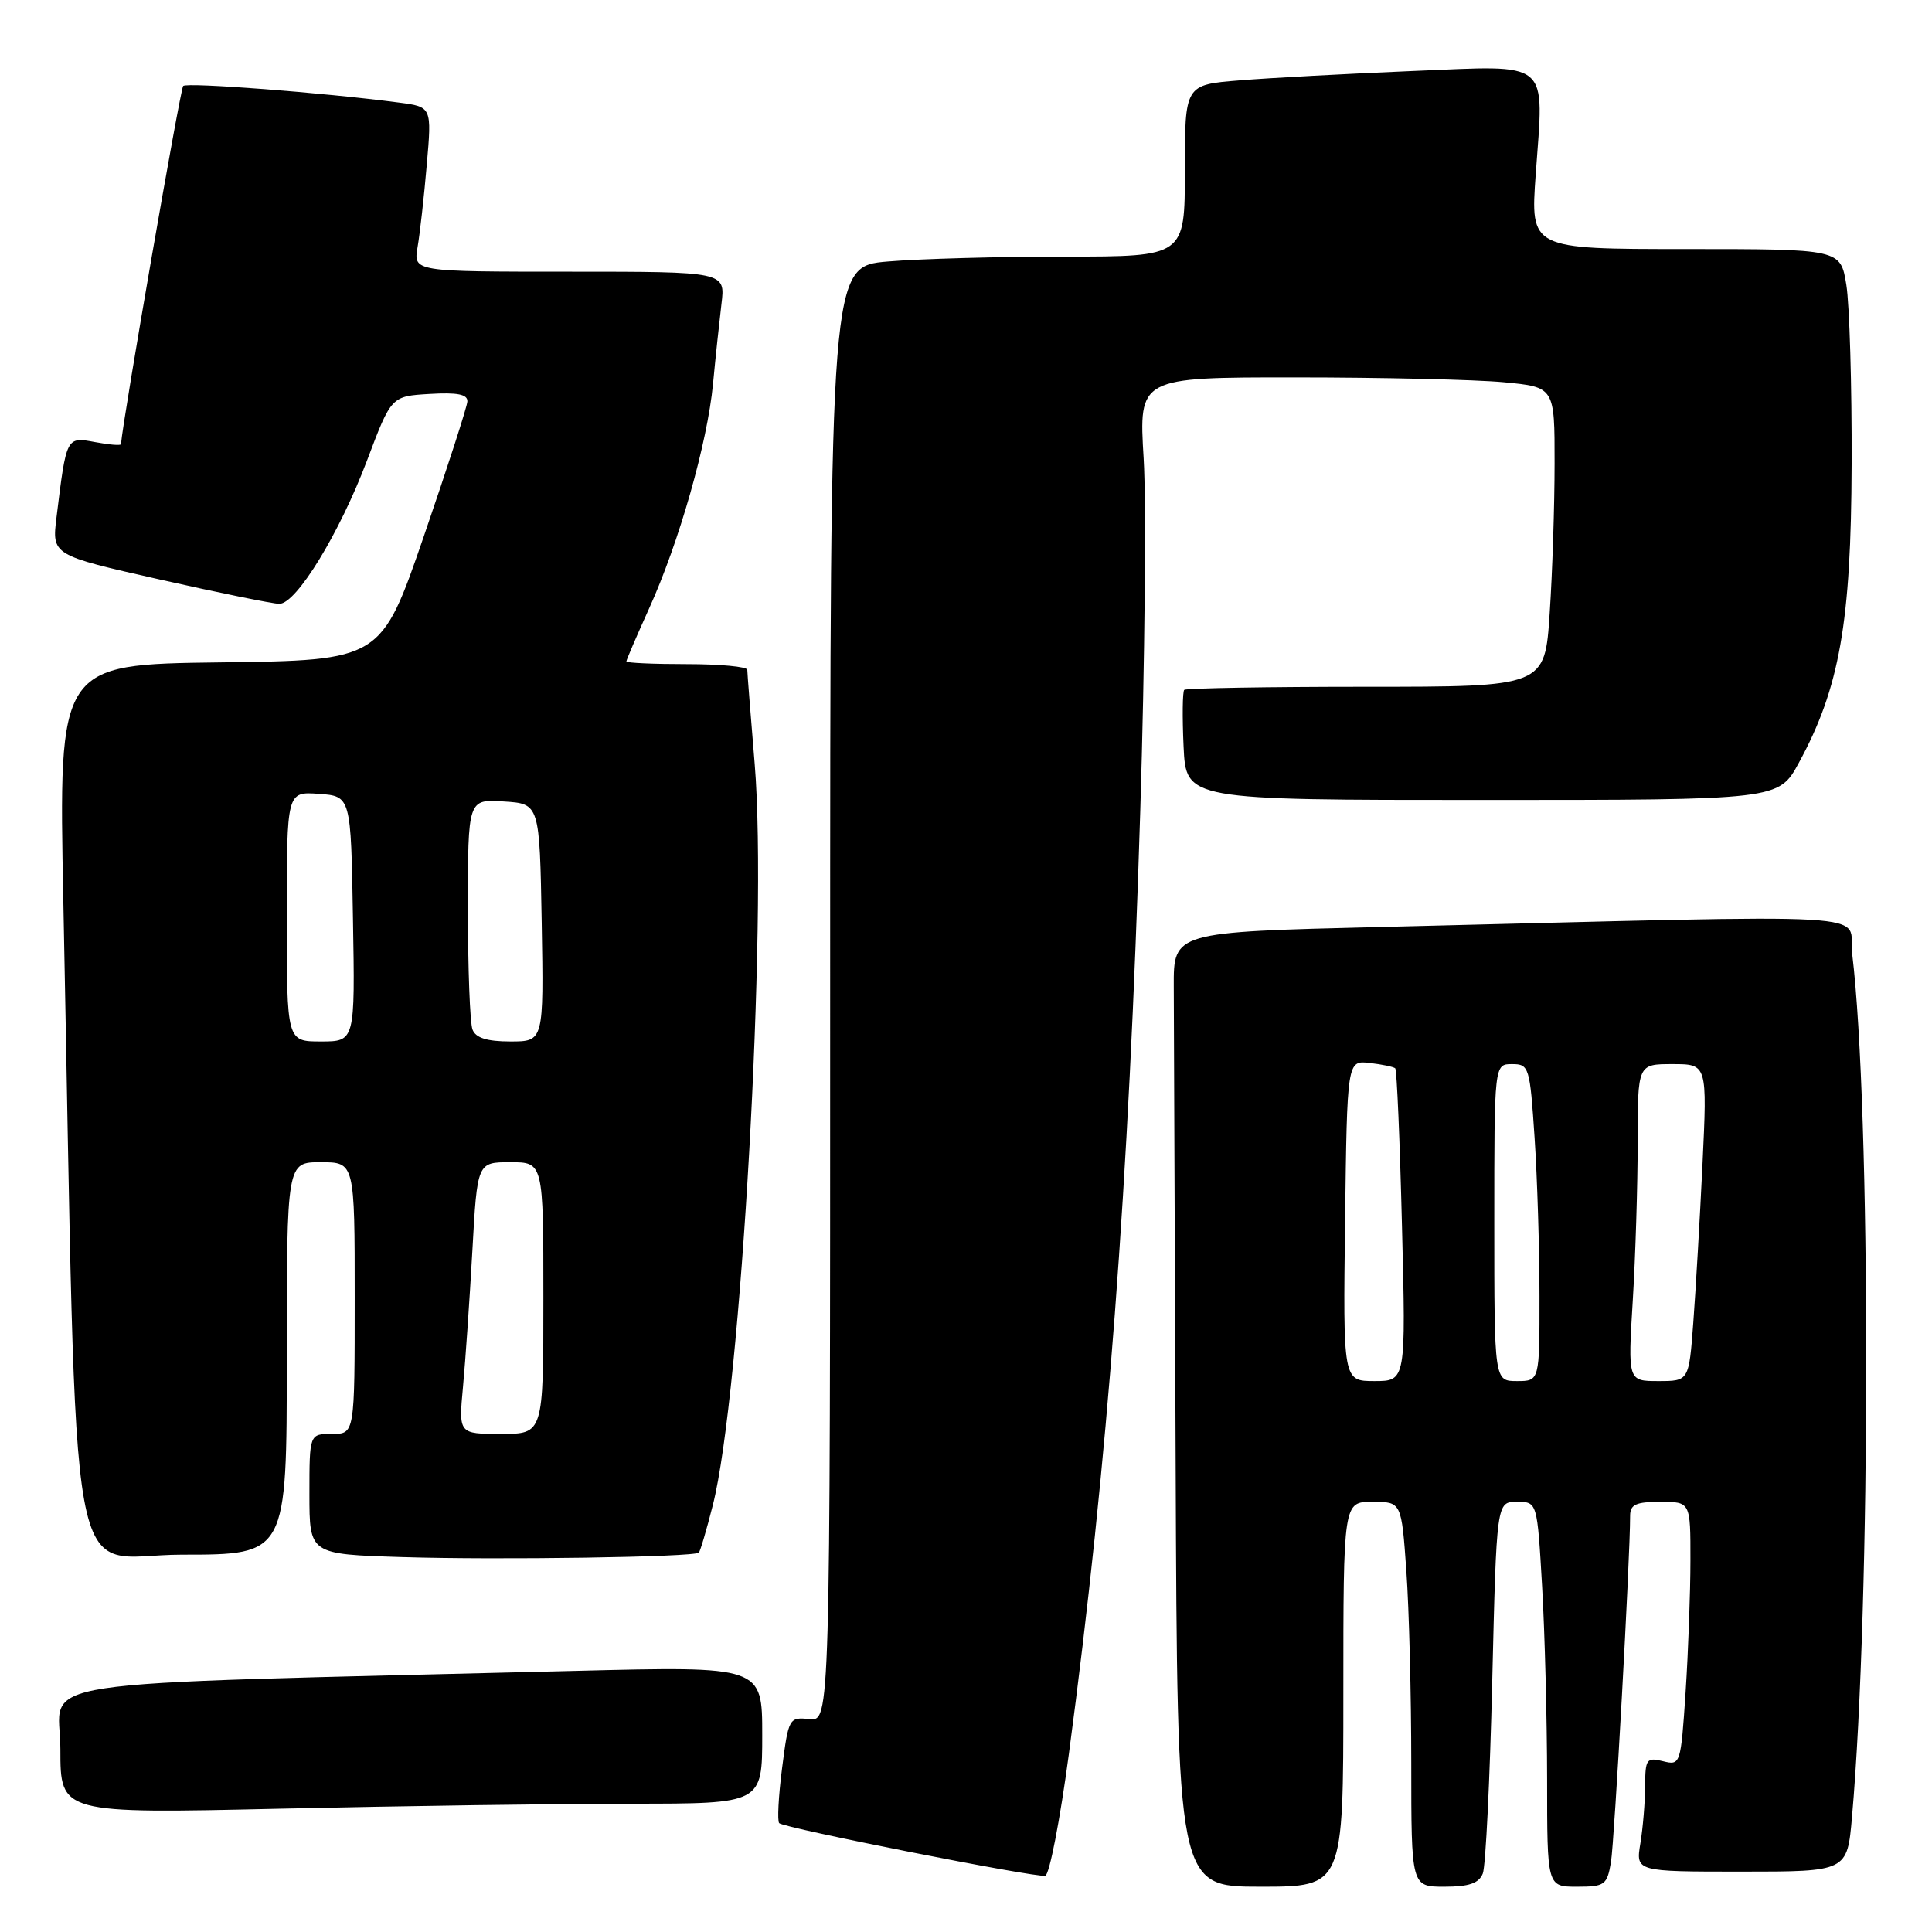 <?xml version="1.0" encoding="UTF-8" standalone="no"?>
<!DOCTYPE svg PUBLIC "-//W3C//DTD SVG 1.1//EN" "http://www.w3.org/Graphics/SVG/1.1/DTD/svg11.dtd" >
<svg xmlns="http://www.w3.org/2000/svg" xmlns:xlink="http://www.w3.org/1999/xlink" version="1.1" viewBox="0 0 256 256">
 <g >
 <path fill="currentColor"
d=" M 178.00 224.50 C 178.00 199.00 178.00 199.00 181.85 199.00 C 185.70 199.00 185.70 199.00 186.35 208.15 C 186.71 213.19 187.00 224.66 187.00 233.65 C 187.00 250.00 187.00 250.00 191.39 250.00 C 194.65 250.00 195.96 249.55 196.48 248.25 C 196.86 247.29 197.42 235.81 197.73 222.75 C 198.30 199.00 198.30 199.00 201.00 199.00 C 203.69 199.00 203.69 199.00 204.34 210.25 C 204.70 216.44 204.99 227.91 205.00 235.75 C 205.00 250.00 205.00 250.00 208.95 250.00 C 212.64 250.00 212.95 249.78 213.46 246.75 C 213.92 244.00 216.00 206.50 216.00 200.85 C 216.00 199.36 216.77 199.00 220.00 199.00 C 224.00 199.00 224.00 199.00 223.99 206.75 C 223.99 211.01 223.70 218.88 223.35 224.23 C 222.71 233.82 222.67 233.95 220.35 233.37 C 218.19 232.83 218.00 233.09 217.99 236.64 C 217.98 238.76 217.70 242.19 217.36 244.25 C 216.74 248.00 216.74 248.00 230.75 248.00 C 244.77 248.00 244.77 248.00 245.40 240.75 C 247.90 212.38 247.91 146.92 245.43 126.44 C 244.74 120.74 251.94 121.16 183.00 122.83 C 155.50 123.50 155.50 123.50 155.53 130.75 C 155.55 134.74 155.66 163.20 155.78 194.00 C 156.00 250.00 156.00 250.00 167.00 250.00 C 178.00 250.00 178.00 250.00 178.00 224.50 Z  M 141.63 232.42 C 146.79 193.74 149.57 157.09 151.09 107.50 C 151.70 87.70 151.90 66.66 151.54 60.75 C 150.89 50.00 150.89 50.00 171.70 50.01 C 183.14 50.01 195.54 50.30 199.25 50.65 C 206.00 51.29 206.00 51.29 205.99 61.39 C 205.99 66.95 205.70 75.89 205.34 81.25 C 204.70 91.00 204.70 91.00 181.02 91.00 C 167.99 91.00 157.15 91.19 156.92 91.41 C 156.69 91.64 156.65 95.01 156.83 98.91 C 157.16 106.00 157.16 106.00 196.42 106.00 C 235.68 106.00 235.68 106.00 238.36 101.07 C 243.75 91.18 245.29 82.46 245.35 61.50 C 245.39 51.05 245.07 40.36 244.65 37.75 C 243.88 33.00 243.88 33.00 223.33 33.00 C 202.78 33.00 202.78 33.00 203.49 23.10 C 204.59 7.72 205.71 8.65 187.15 9.41 C 178.54 9.77 168.24 10.32 164.25 10.65 C 157.00 11.23 157.00 11.23 157.00 22.62 C 157.00 34.00 157.00 34.00 141.15 34.00 C 132.43 34.00 121.86 34.29 117.65 34.65 C 110.00 35.29 110.00 35.29 110.00 131.68 C 110.00 228.08 110.00 228.08 107.25 227.79 C 104.56 227.51 104.48 227.66 103.63 234.29 C 103.15 238.03 102.98 241.31 103.25 241.58 C 103.90 242.23 137.22 248.82 138.50 248.55 C 139.05 248.44 140.46 241.18 141.63 232.42 Z  M 83.75 239.00 C 101.00 239.00 101.00 239.00 101.00 229.89 C 101.00 220.78 101.00 220.78 76.25 221.40 C 0.93 223.29 8.00 222.22 8.00 231.78 C 8.00 240.32 8.00 240.32 37.25 239.66 C 53.34 239.30 74.26 239.00 83.75 239.00 Z  M 92.60 205.73 C 92.79 205.55 93.62 202.72 94.45 199.45 C 98.18 184.80 101.73 122.05 100.00 101.22 C 99.47 94.77 99.02 89.16 99.02 88.75 C 99.01 88.34 95.40 88.00 91.00 88.00 C 86.60 88.00 83.00 87.84 83.00 87.64 C 83.00 87.44 84.35 84.30 85.99 80.67 C 89.98 71.88 93.74 58.67 94.48 50.85 C 94.81 47.36 95.32 42.59 95.60 40.25 C 96.12 36.00 96.12 36.00 75.45 36.00 C 54.78 36.00 54.78 36.00 55.33 32.75 C 55.64 30.96 56.19 26.05 56.55 21.83 C 57.22 14.16 57.22 14.16 52.86 13.59 C 42.82 12.27 24.78 10.89 24.27 11.39 C 23.89 11.78 16.29 55.53 16.03 58.86 C 16.01 59.06 14.46 58.93 12.59 58.58 C 8.78 57.87 8.80 57.84 7.49 68.53 C 6.87 73.56 6.87 73.56 21.19 76.79 C 29.06 78.56 36.18 80.01 37.02 80.01 C 39.28 80.00 45.01 70.62 48.64 61.00 C 51.85 52.50 51.85 52.50 56.92 52.20 C 60.61 51.98 61.98 52.25 61.93 53.20 C 61.89 53.91 59.30 61.92 56.18 71.00 C 50.50 87.50 50.50 87.50 29.13 87.77 C 7.76 88.04 7.76 88.04 8.39 119.27 C 10.32 215.56 8.58 206.00 24.12 206.00 C 38.00 206.00 38.00 206.00 38.00 180.00 C 38.00 154.00 38.00 154.00 42.50 154.00 C 47.00 154.00 47.00 154.00 47.00 172.00 C 47.00 190.00 47.00 190.00 44.00 190.00 C 41.00 190.00 41.00 190.00 41.00 197.97 C 41.00 205.94 41.00 205.94 53.25 206.32 C 65.95 206.72 92.00 206.33 92.60 205.73 Z  M 178.23 161.75 C 178.50 140.50 178.50 140.50 181.50 140.85 C 183.15 141.04 184.67 141.36 184.88 141.56 C 185.09 141.76 185.49 151.17 185.77 162.46 C 186.29 183.00 186.29 183.00 182.12 183.00 C 177.96 183.00 177.96 183.00 178.23 161.75 Z  M 198.00 162.00 C 198.00 141.00 198.00 141.00 200.35 141.00 C 202.61 141.00 202.72 141.37 203.34 150.75 C 203.70 156.11 203.99 165.56 203.99 171.75 C 204.00 183.00 204.00 183.00 201.00 183.00 C 198.00 183.00 198.00 183.00 198.00 162.00 Z  M 216.35 172.34 C 216.71 166.48 217.00 157.03 217.00 151.34 C 217.00 141.00 217.00 141.00 221.61 141.00 C 226.22 141.00 226.22 141.00 225.59 154.25 C 225.24 161.54 224.69 170.99 224.37 175.25 C 223.79 183.00 223.79 183.00 219.74 183.00 C 215.70 183.00 215.70 183.00 216.35 172.34 Z  M 61.35 183.75 C 61.67 180.31 62.23 172.21 62.59 165.75 C 63.24 154.00 63.24 154.00 67.62 154.00 C 72.00 154.00 72.00 154.00 72.00 172.00 C 72.00 190.00 72.00 190.00 66.38 190.00 C 60.77 190.00 60.77 190.00 61.35 183.75 Z  M 38.00 121.44 C 38.00 104.89 38.00 104.89 42.25 105.19 C 46.50 105.50 46.50 105.50 46.77 121.75 C 47.05 138.00 47.05 138.00 42.52 138.00 C 38.00 138.00 38.00 138.00 38.00 121.44 Z  M 62.61 136.42 C 62.27 135.55 62.00 128.32 62.00 120.36 C 62.00 105.89 62.00 105.89 66.75 106.20 C 71.50 106.50 71.50 106.50 71.78 122.25 C 72.05 138.00 72.05 138.00 67.63 138.00 C 64.53 138.00 63.03 137.53 62.61 136.42 Z "/>
</g>
</svg>